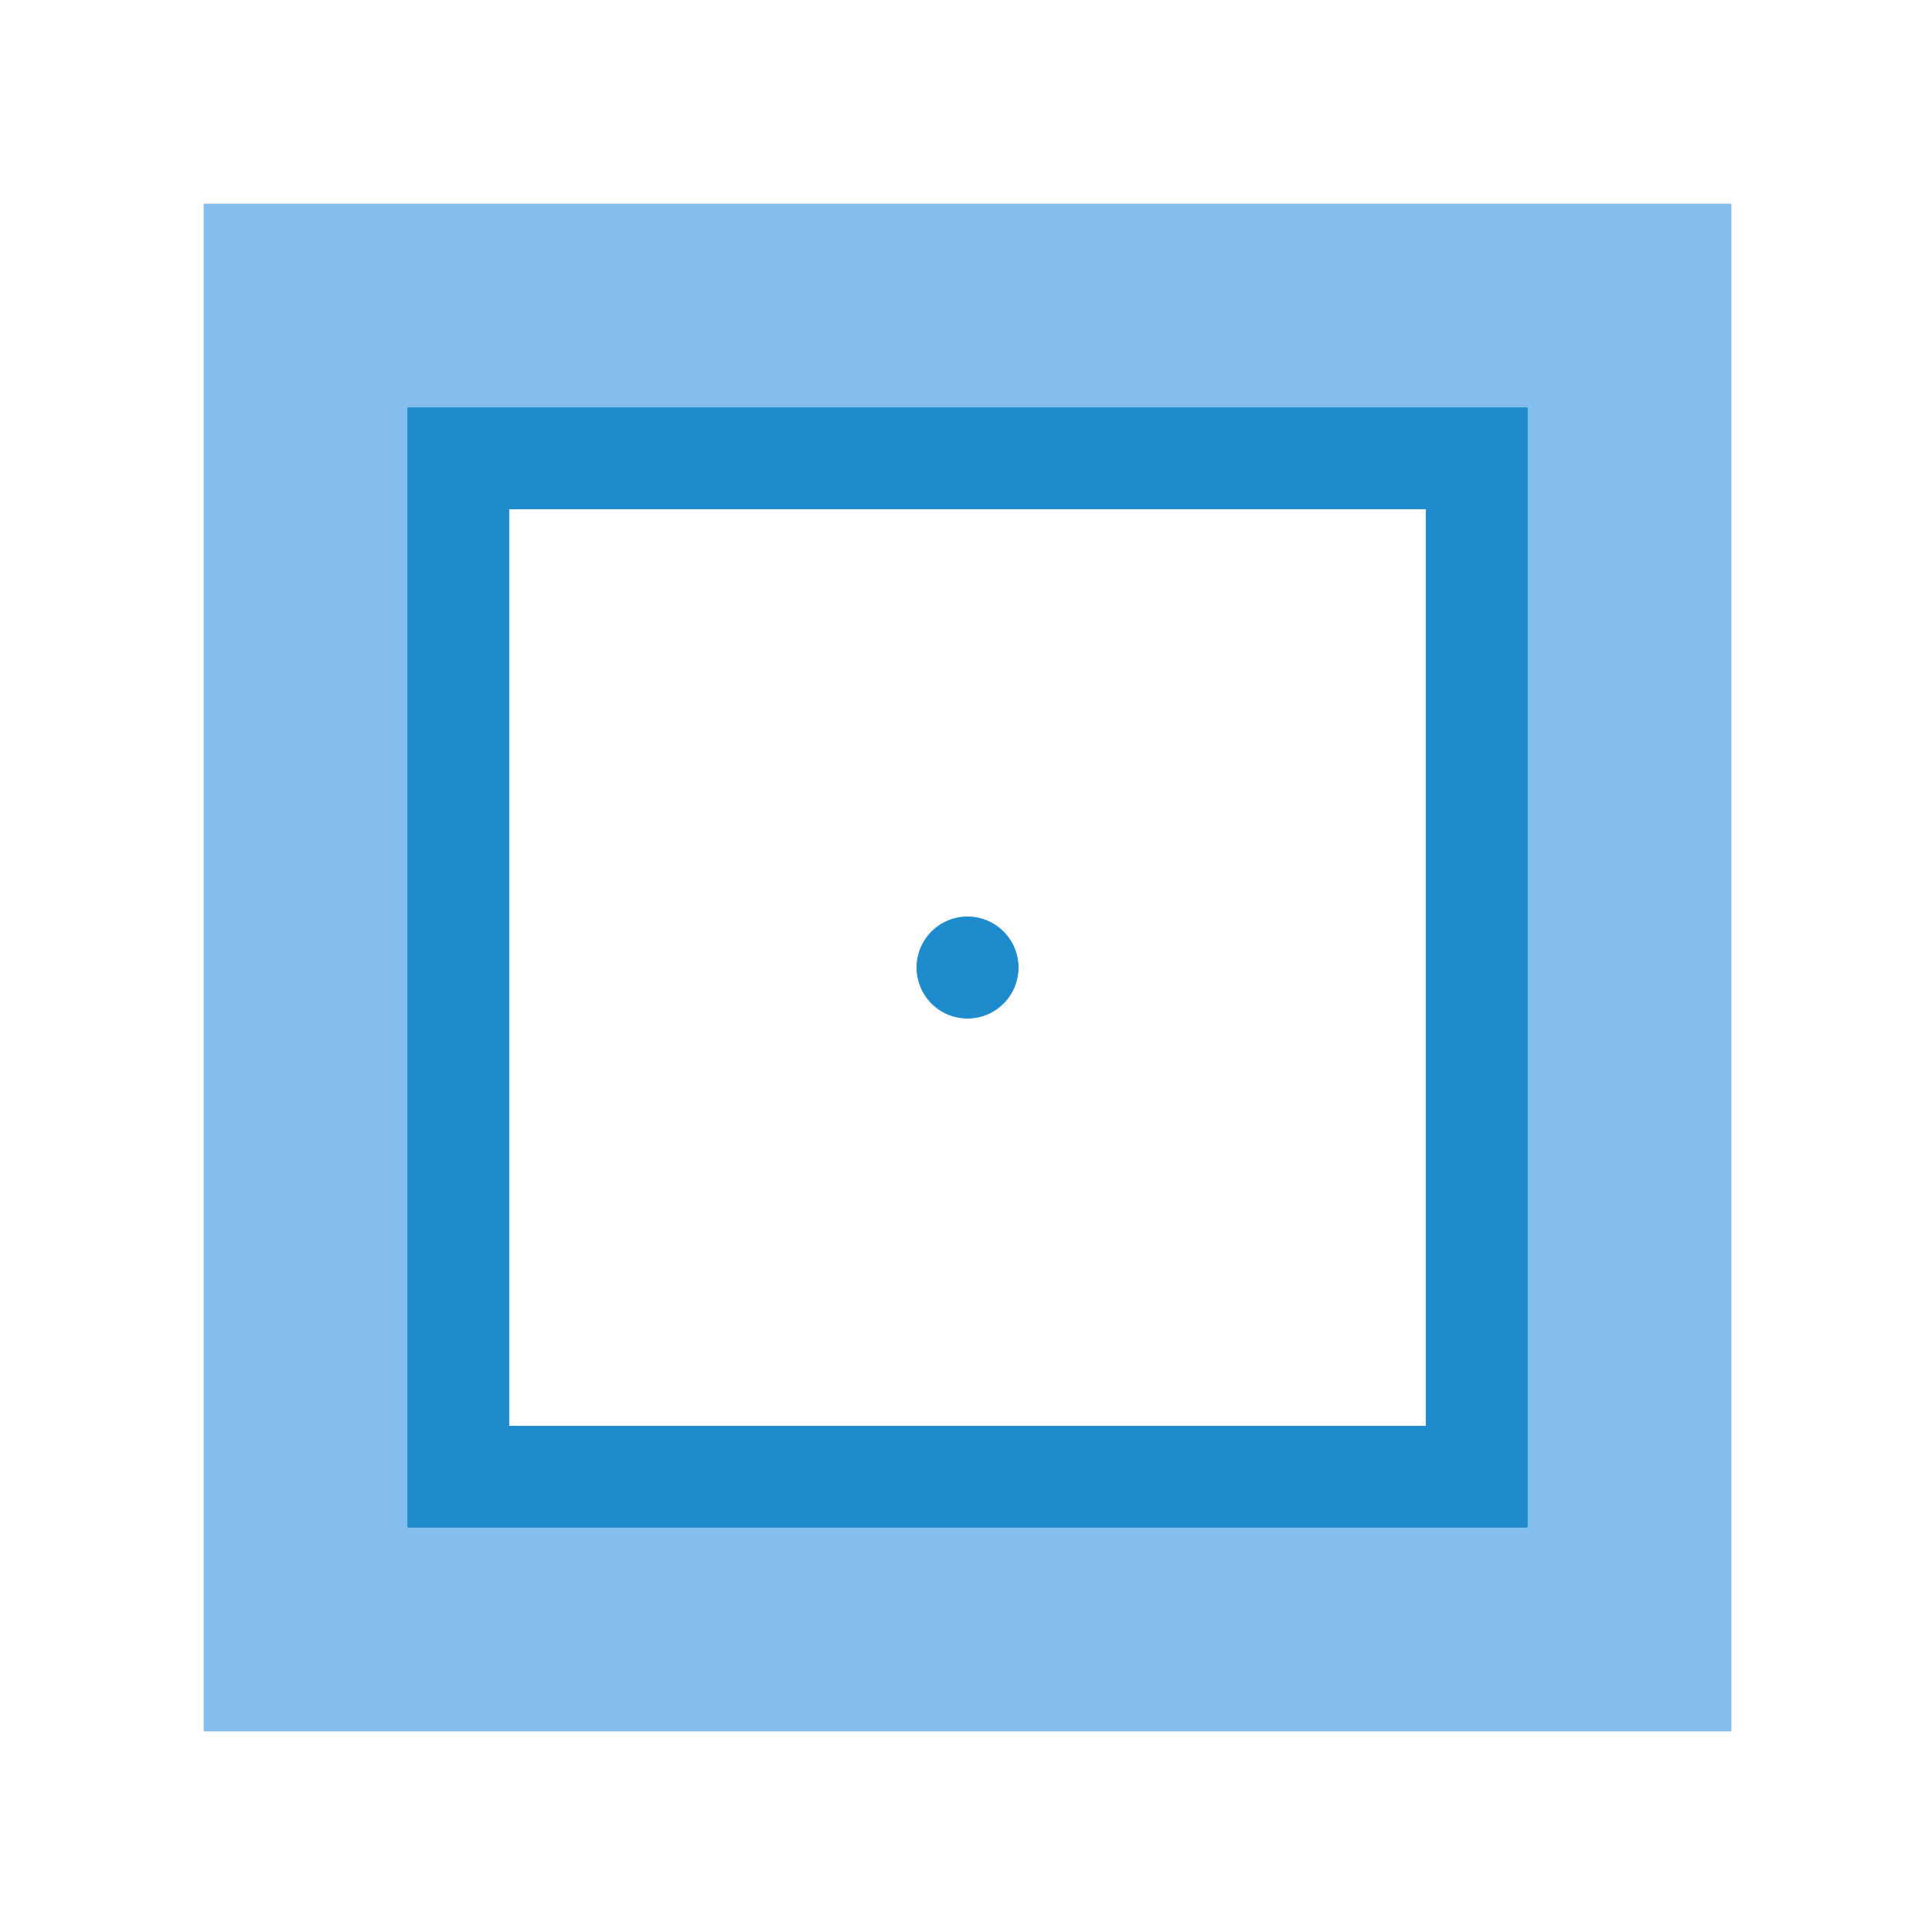 <svg height="19" viewBox="0 0 5.027 5.027" width="19" xmlns="http://www.w3.org/2000/svg"><g transform="scale(.265)"><path d="m2 2v15h15v-15zm3 3h9v9h-9zm4.5 4a.5.5 0 0 0 -.5.5.5.5 0 0 0 .5.5.5.5 0 0 0 .5-.5.5.5 0 0 0 -.5-.5z" fill="#83beec"/><path d="m4 4v11h11v-11zm1 1h9v9h-9zm4.5 4a.5.5 0 0 0 -.5.5.5.5 0 0 0 .5.5.5.5 0 0 0 .5-.5.5.5 0 0 0 -.5-.5z" fill="#1e8bcd"/></g></svg>